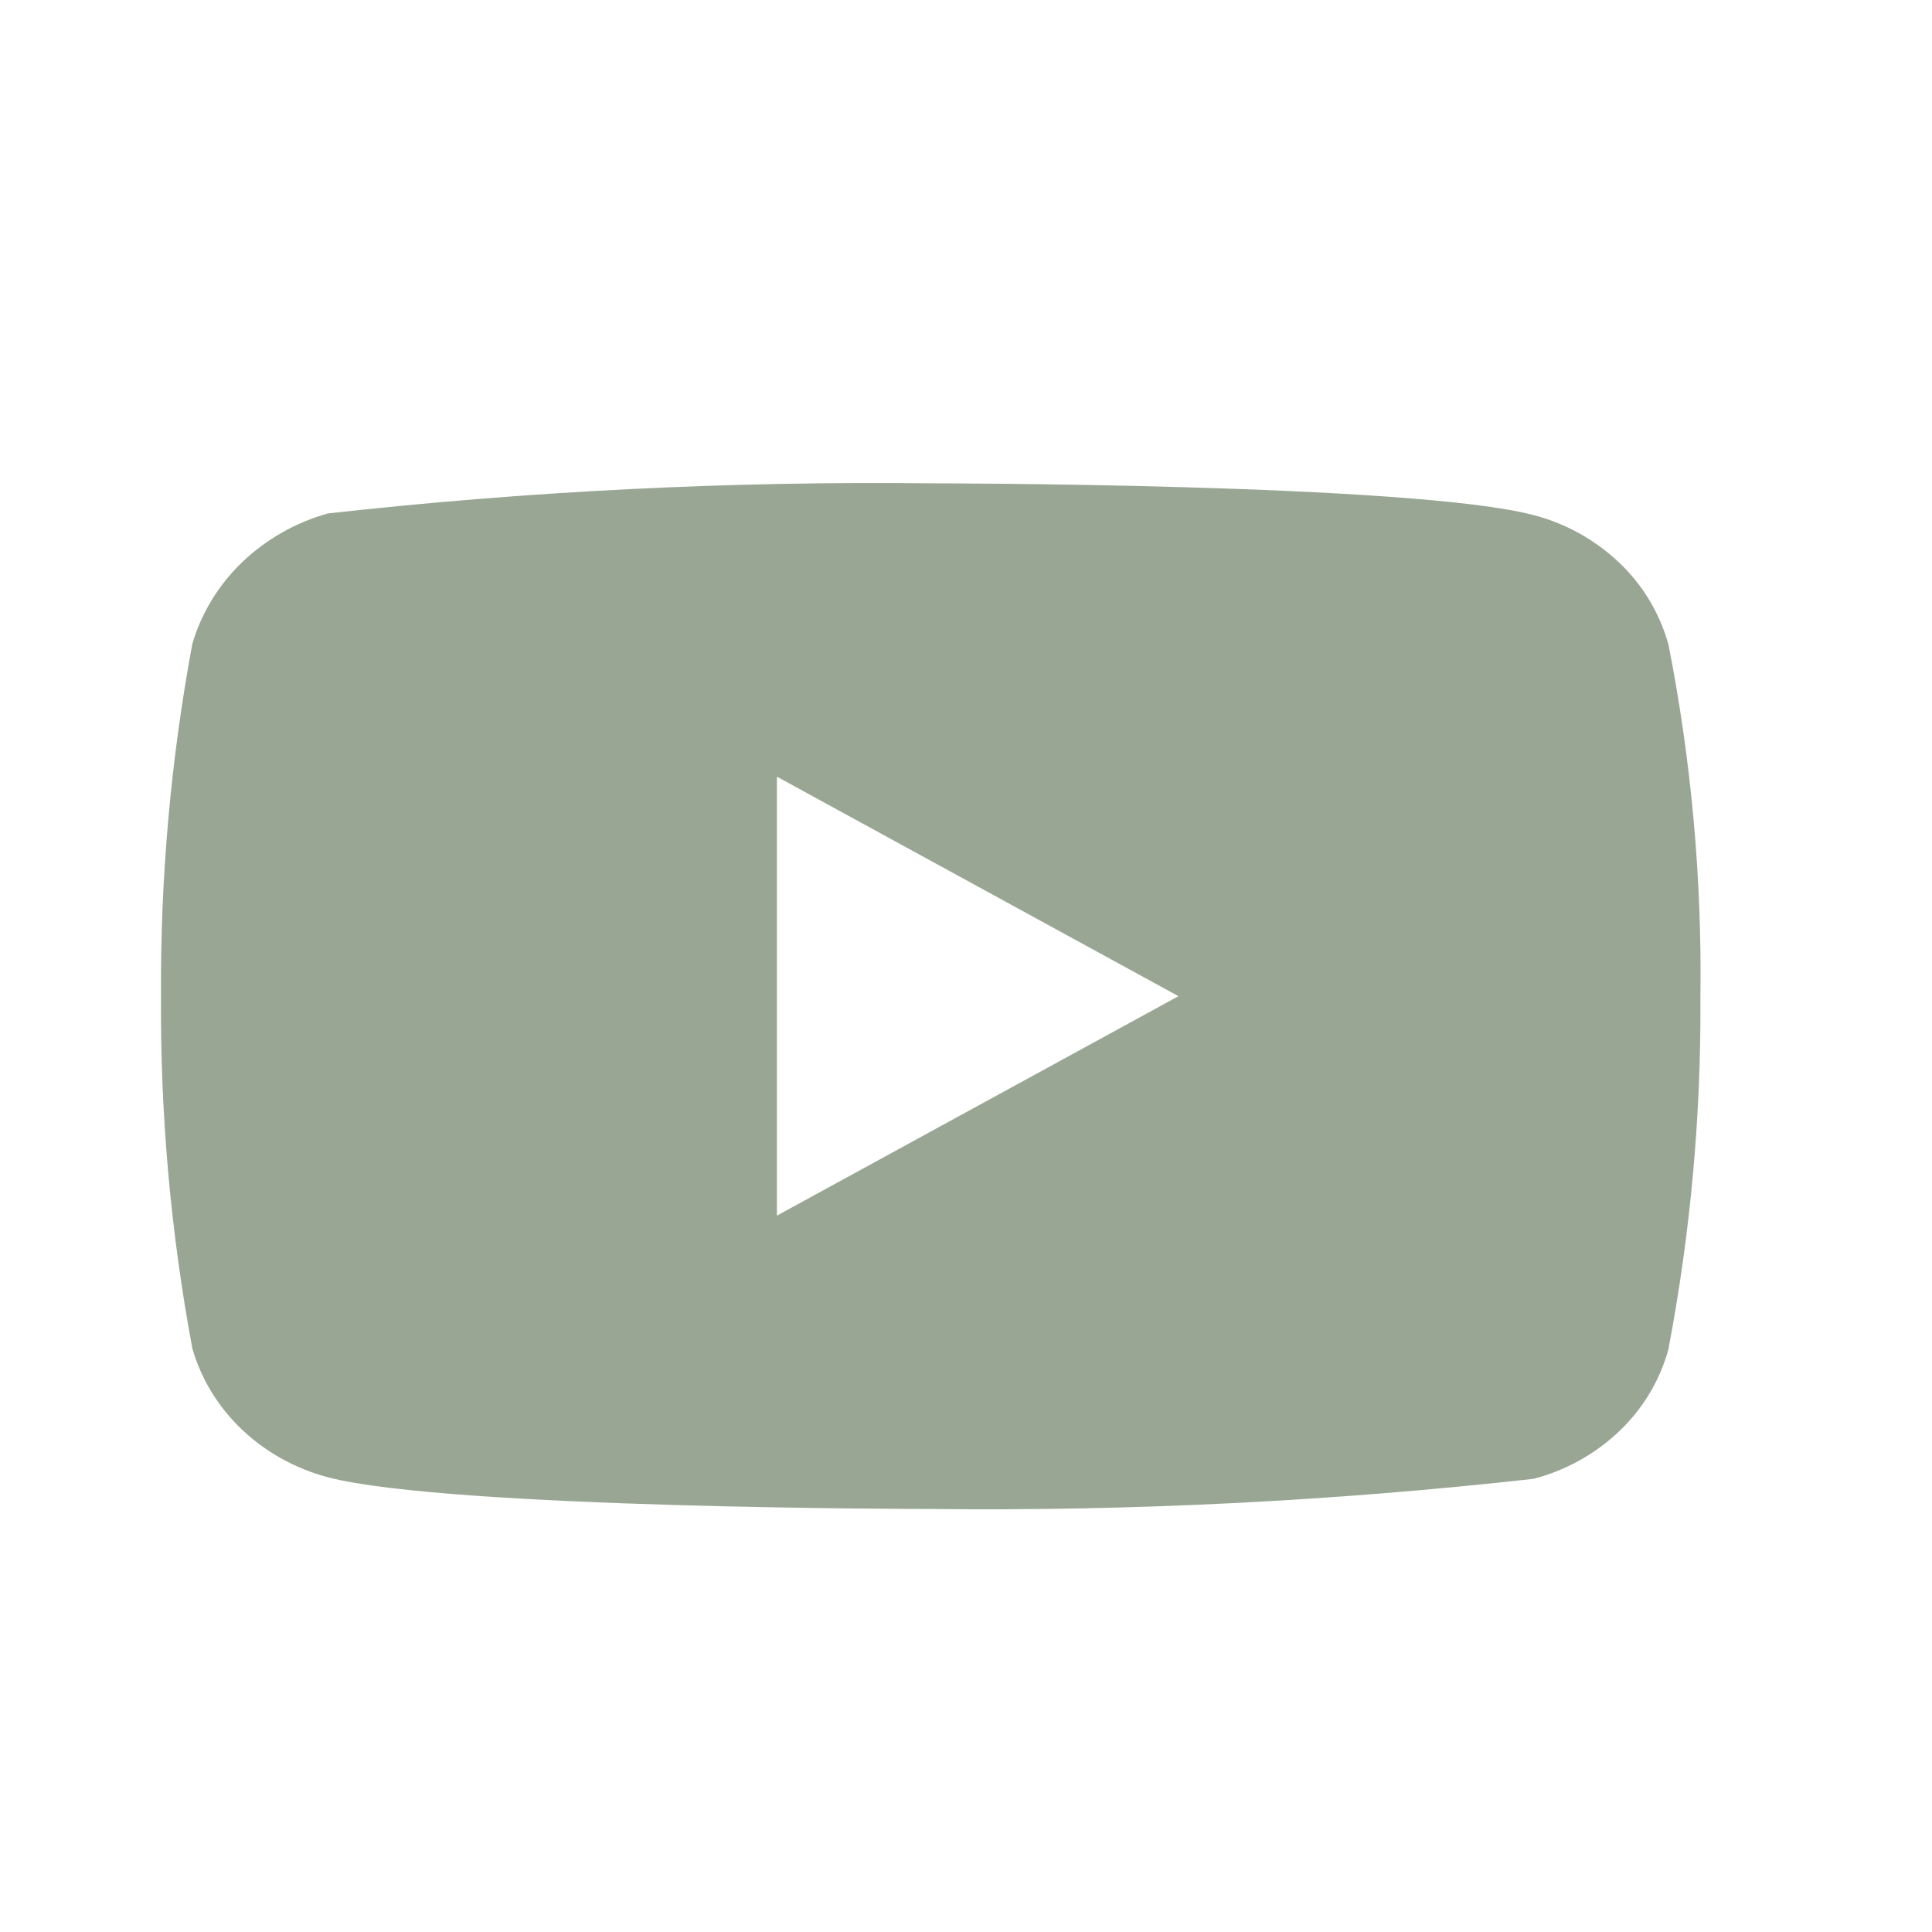 <svg fill="none" height="24" viewBox="0 0 24 24" width="24" xmlns="http://www.w3.org/2000/svg"><path d="m20.724 8c-.108-.386-.319-.736-.61-1.011-.299-.284-.666-.488-1.066-.591-1.496-.394-7.491-.394-7.491-.394-2.499-.028-4.998.097-7.482.374-.4.111-.766.319-1.066.605-.295.284-.508.633-.62 1.016-.268 1.443-.398 2.908-.389 4.375-.01 1.466.12 2.931.389 4.375.109.382.322.73.618 1.011s.664.484 1.068.592c1.516.393 7.482.393 7.482.393 2.502.029 5.004-.097 7.491-.374.4-.103.767-.307 1.066-.591.291-.276.502-.625.61-1.011.275-1.442.409-2.908.399-4.376.021-1.474-.113-2.947-.398-4.394zm-11.073 7.101v-5.453l4.988 2.727z" fill="#9aa694"/></svg>